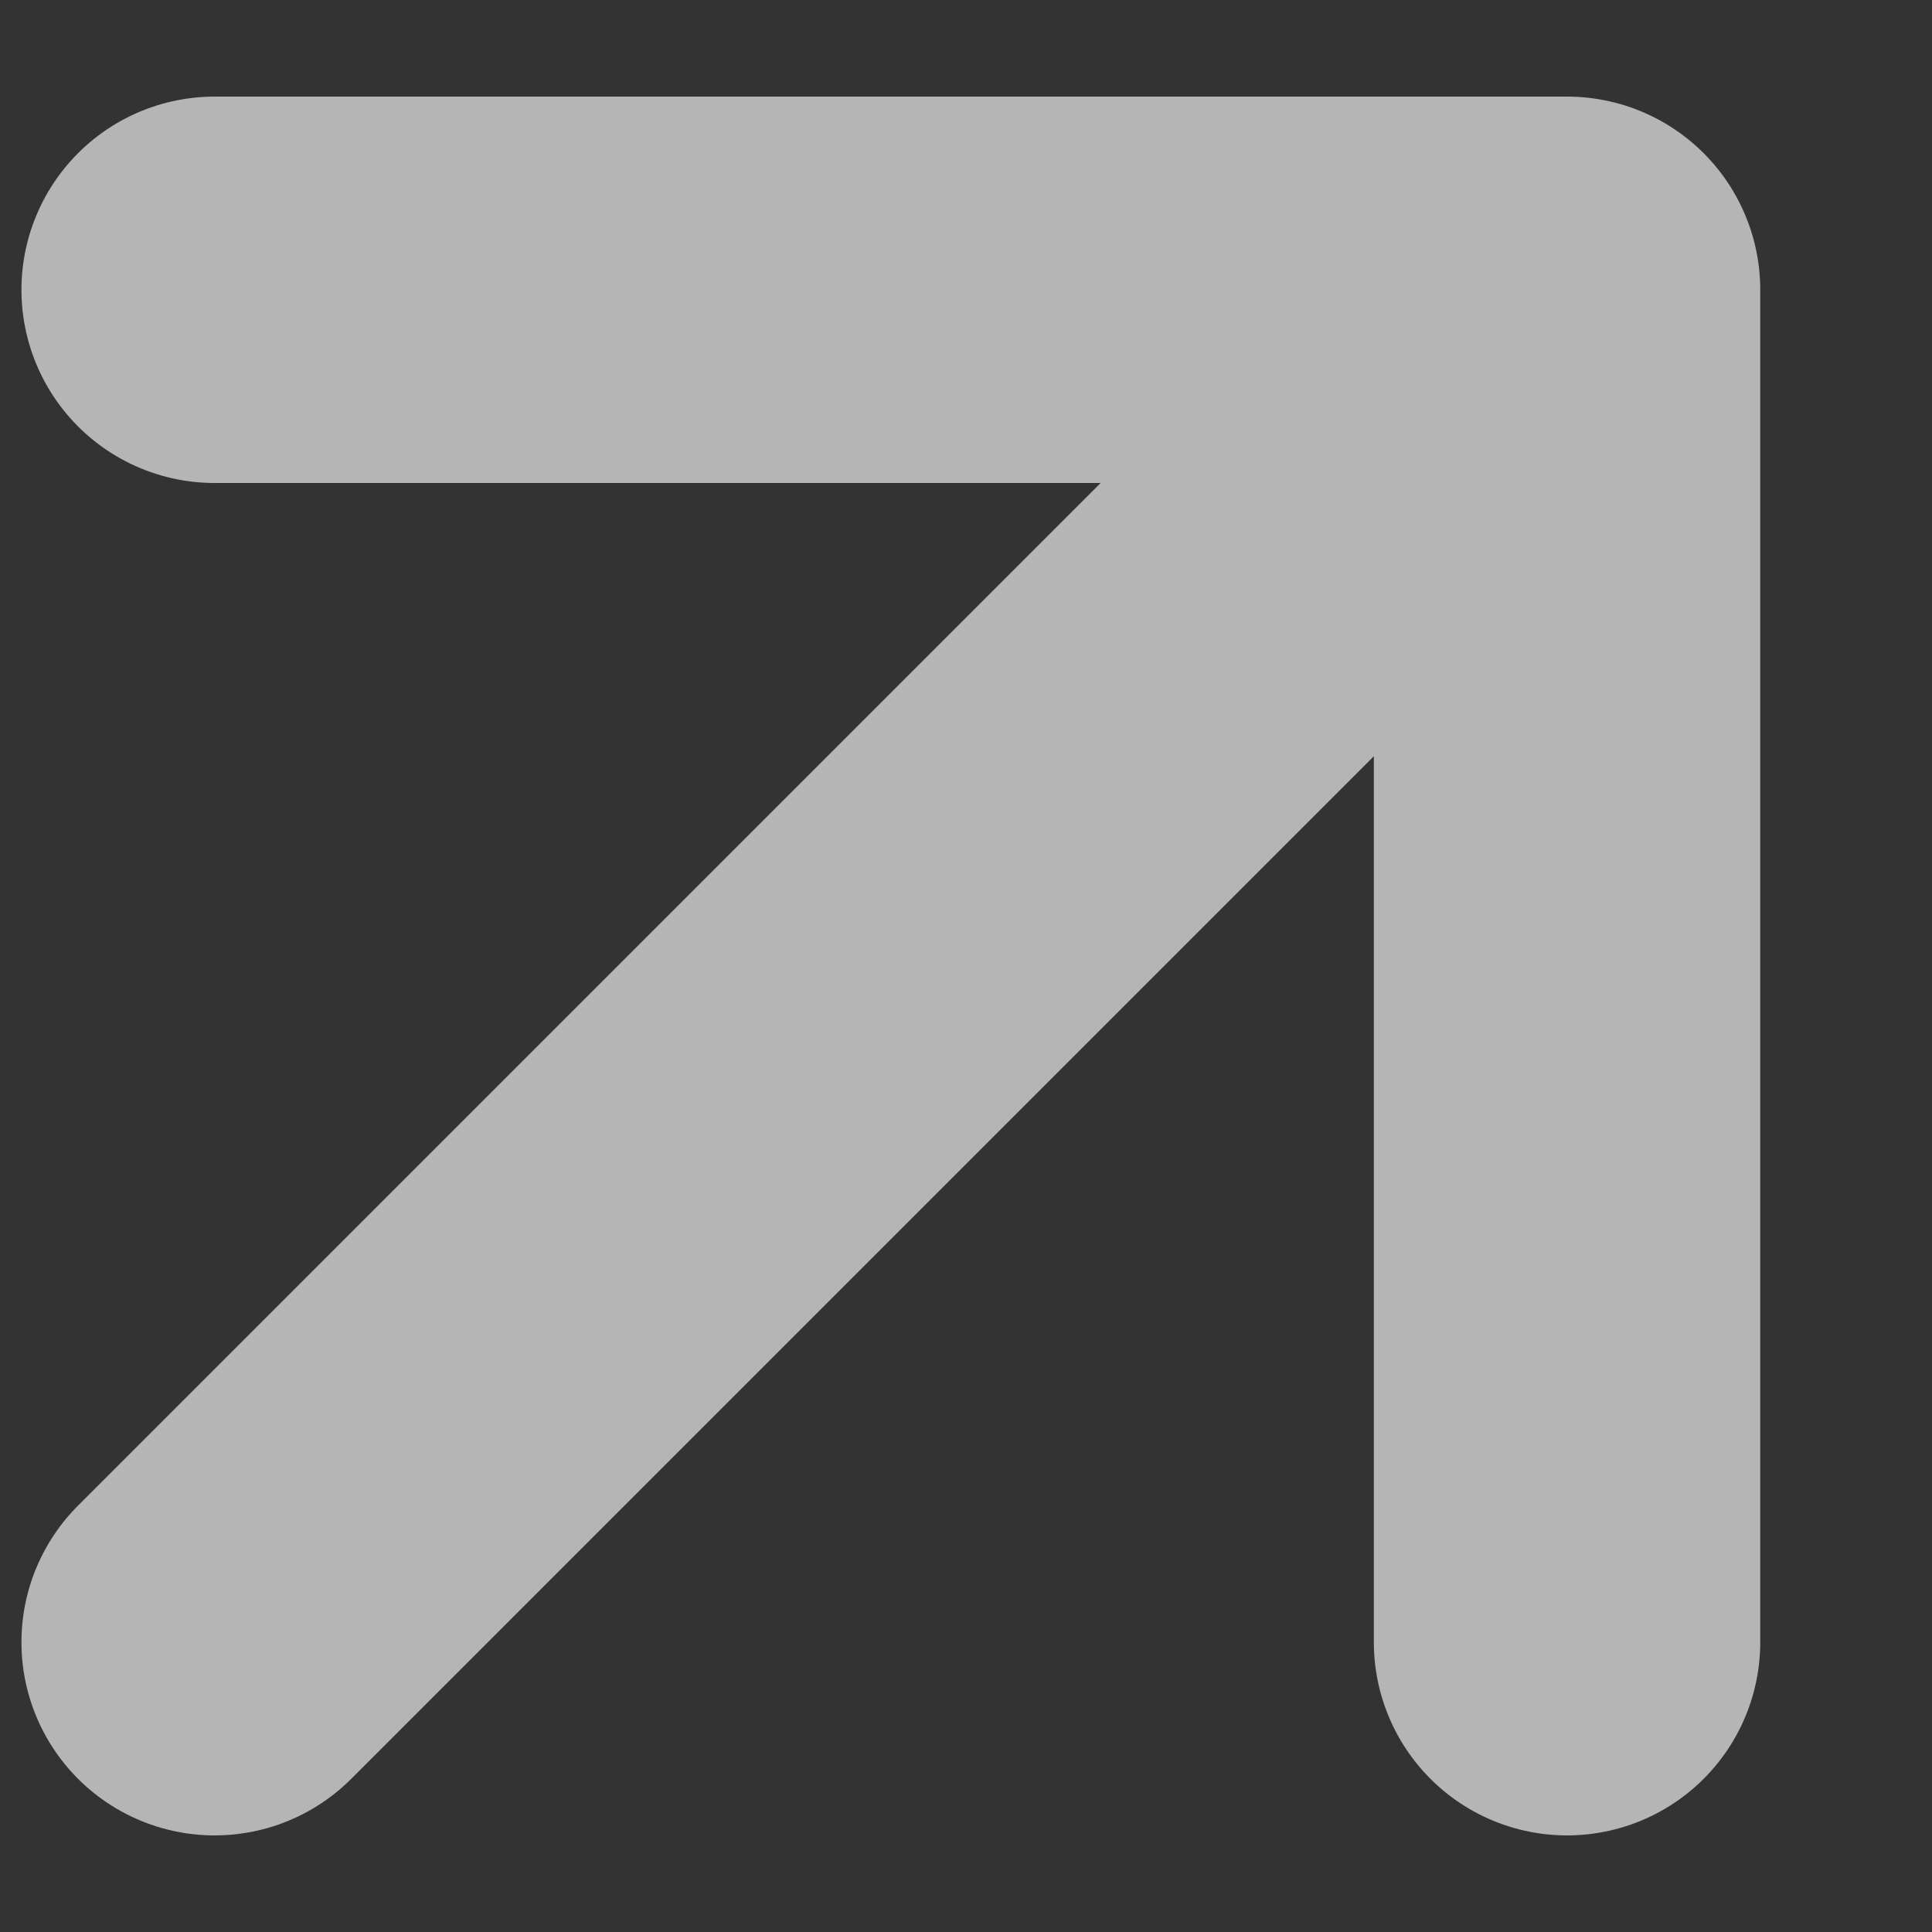 <svg width="10" height="10" viewBox="0 0 10 10" fill="none" xmlns="http://www.w3.org/2000/svg">
<rect x="0" y="0" width="10" height="10" fill="#333333" stroke="none"/>
<path d="M1.111 8.5L8.111 1.5M8.111 1.5H1.111M8.111 1.5V8.5" stroke="white" stroke-opacity="0.64" stroke-width="2" stroke-linecap="round" stroke-linejoin="round"/>
</svg>
